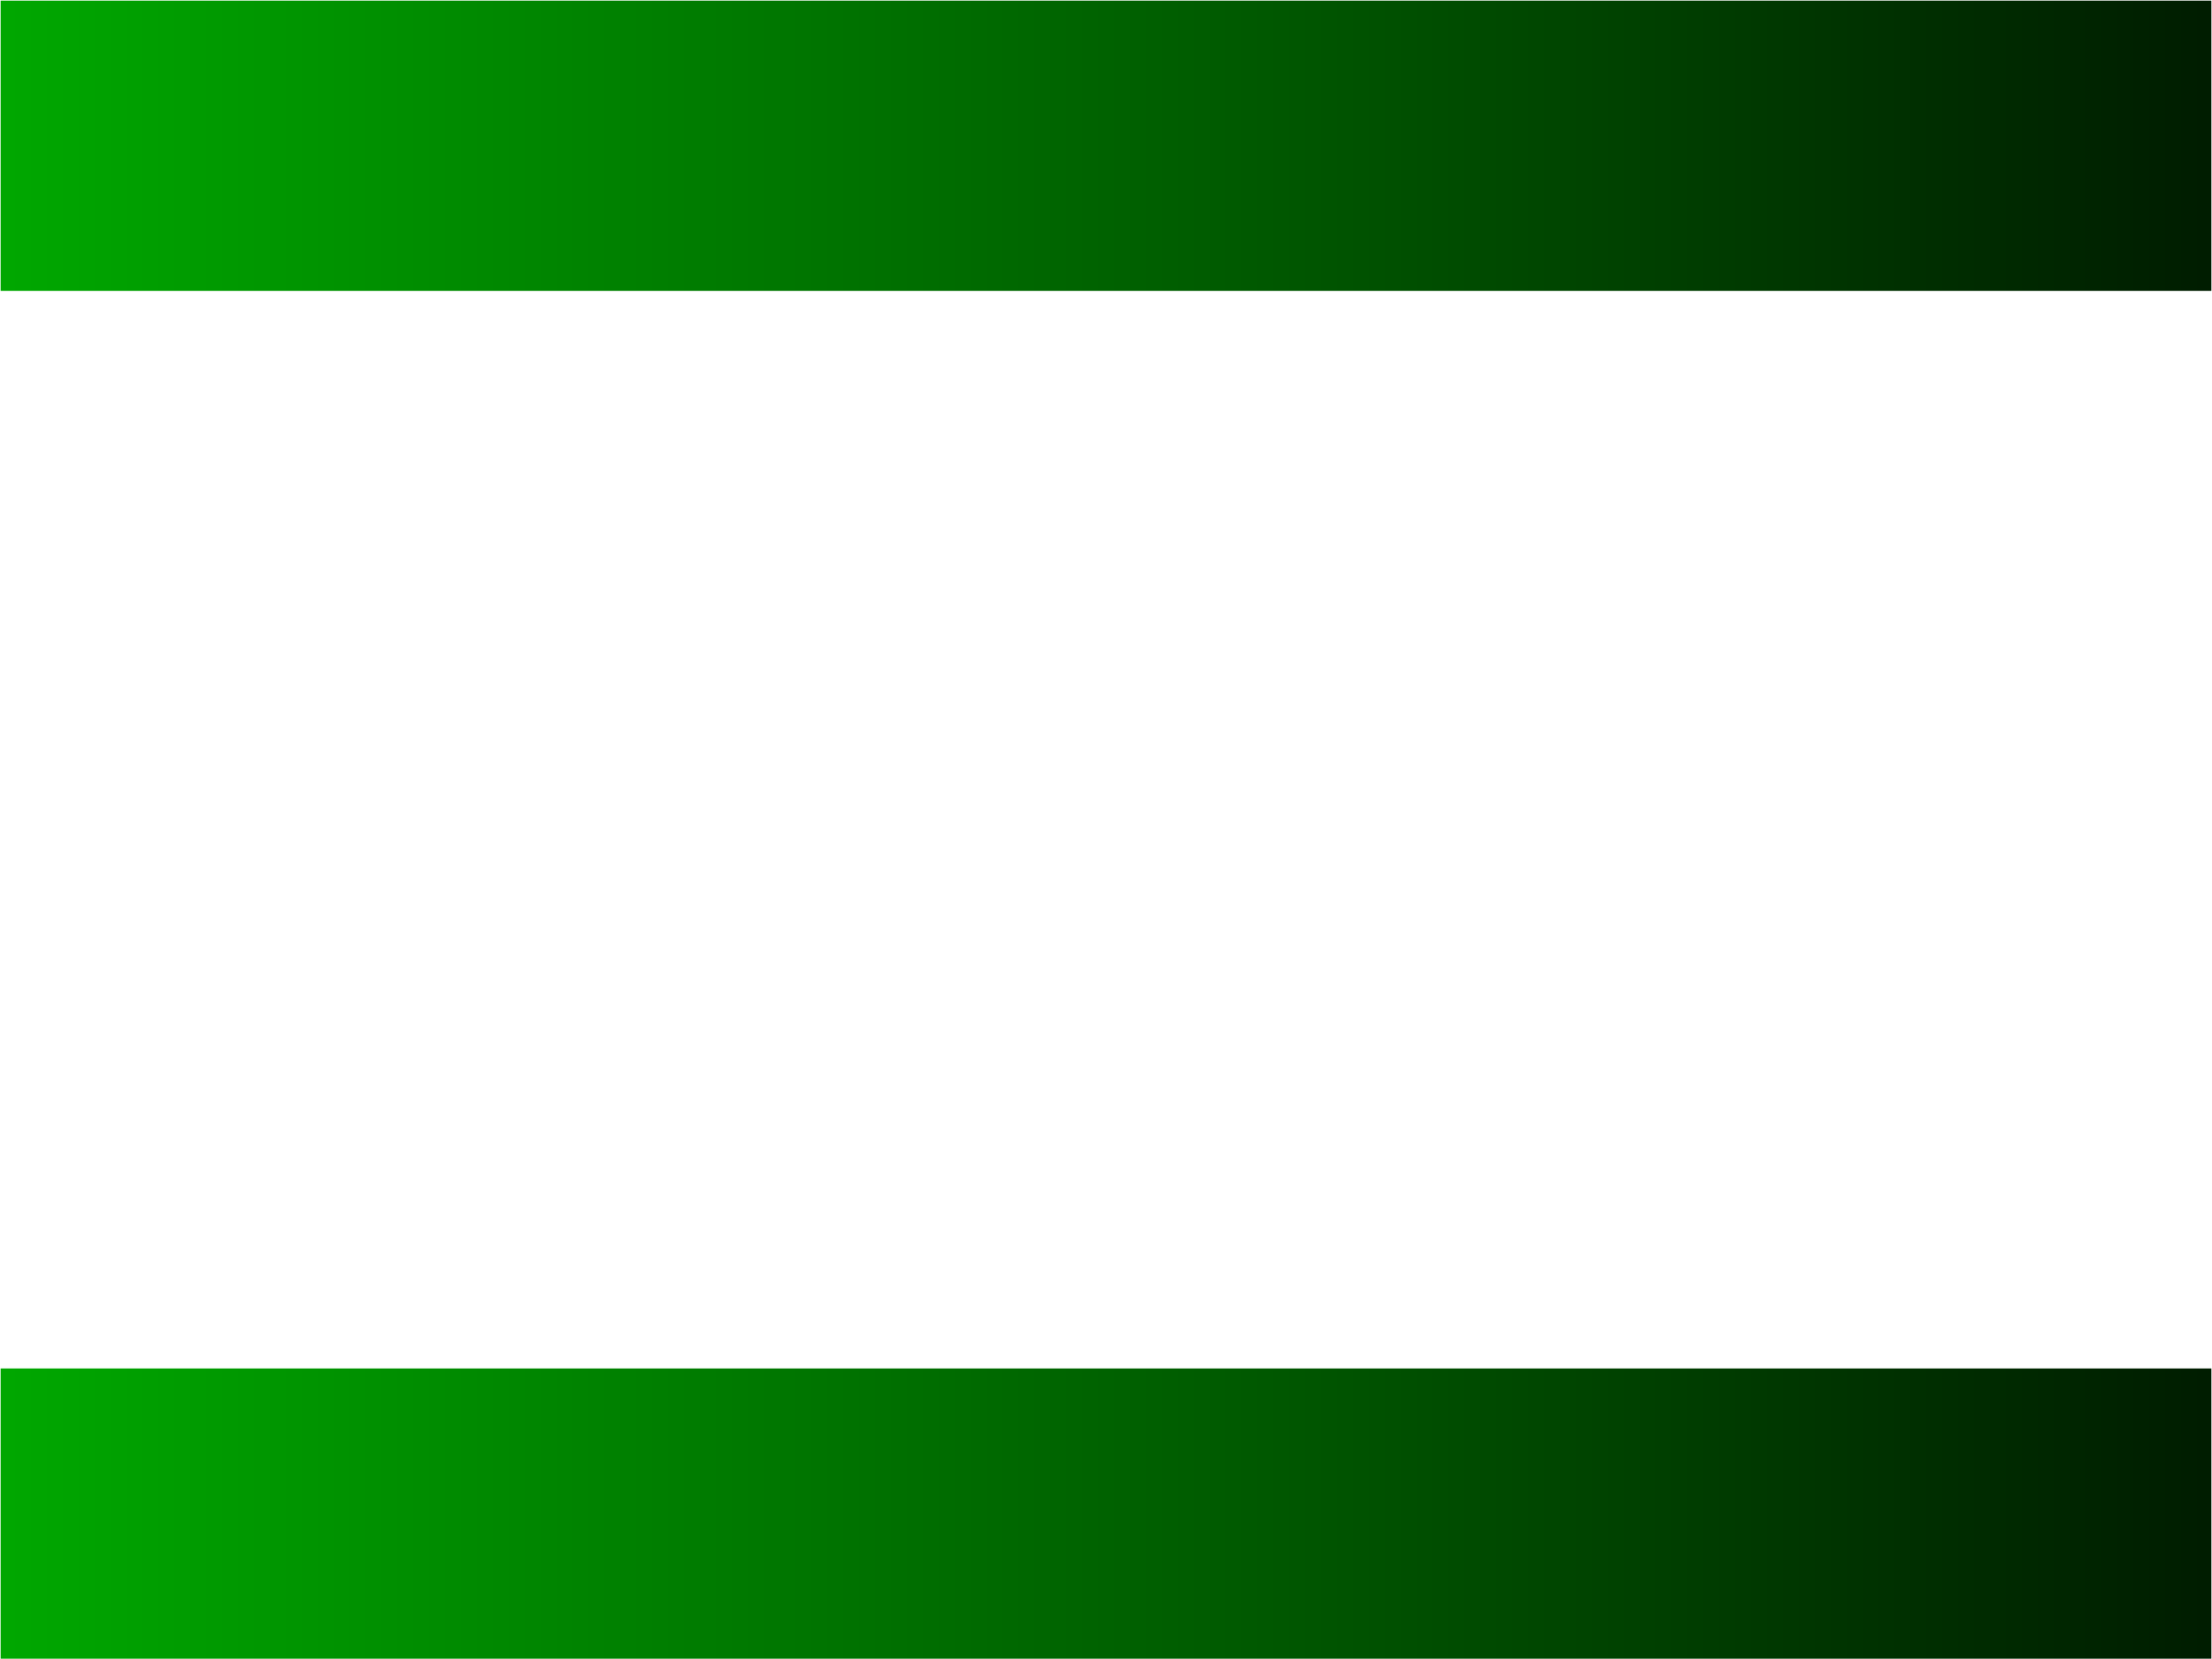 <svg xmlns="http://www.w3.org/2000/svg" xmlns:xlink="http://www.w3.org/1999/xlink" version="1.1" width="1601px" height="1201px" viewBox="-0.5 -0.5 1601 1201" content="&lt;mxfile scale=&quot;1&quot; border=&quot;0&quot; disableSvgWarning=&quot;true&quot;&gt;&lt;diagram id=&quot;tWG9R_EtujmmMo1sLB8s&quot; name=&quot;ページ1&quot;&gt;7ZTBcoMgEEC/xjtKm2muMWl66SmHnhlZhSmyDmI0/fqCYtTGznSmza1ehLe7sjyViKZldzSsEq/IQUUJ4V1E91GSxGQTu5snl4E8+pkHhZE8JE3gJD9grAy0kRzqRaJFVFZWS5ih1pDZBWPGYLtMy1EtV61YATfglDF1S98ktyLQDSFT4AVkIcalkzFSsjE7gFowju0M0UNEU4Noh1HZpaC8vVHMUPf8TfTamQFtf1LwMBScmWrC5kJf9jLu1mCjOfh8EtFdK6SFU8UyH23d+3VM2FK5WeyGuVQqRYXGzTVql7SrrcF3+AJv+wytn8FY6GYo9H0ELMGai0tp15yLVd8svOniWj25cIOgY11N8sdqVj3MfUUJJSROiX9WjtrOeN5fjheGcQmLGCHsqa8ZY3tp3FcvUfs2oLb31n39L39jm/7b7m2HI3G7DU7vYt9NpyOmj81Oanr4BA==&lt;/diagram&gt;&lt;/mxfile&gt;"><defs><linearGradient x1="100%" y1="0%" x2="0%" y2="0%" id="mx-gradient-00a800-1-001c00-1-e-0"><stop offset="0%" style="stop-color: rgb(0, 28, 0); stop-opacity: 1;"/><stop offset="100%" style="stop-color: rgb(0, 168, 0); stop-opacity: 1;"/></linearGradient></defs><g><rect x="0" y="0" width="1600" height="1200" fill="none" stroke="none" pointer-events="all"/><rect x="0" y="0" width="1600" height="210" fill="url(#mx-gradient-00a800-1-001c00-1-e-0)" stroke="none" pointer-events="all"/><rect x="0" y="990" width="1600" height="210" fill="url(#mx-gradient-00a800-1-001c00-1-e-0)" stroke="none" pointer-events="all"/></g></svg>
